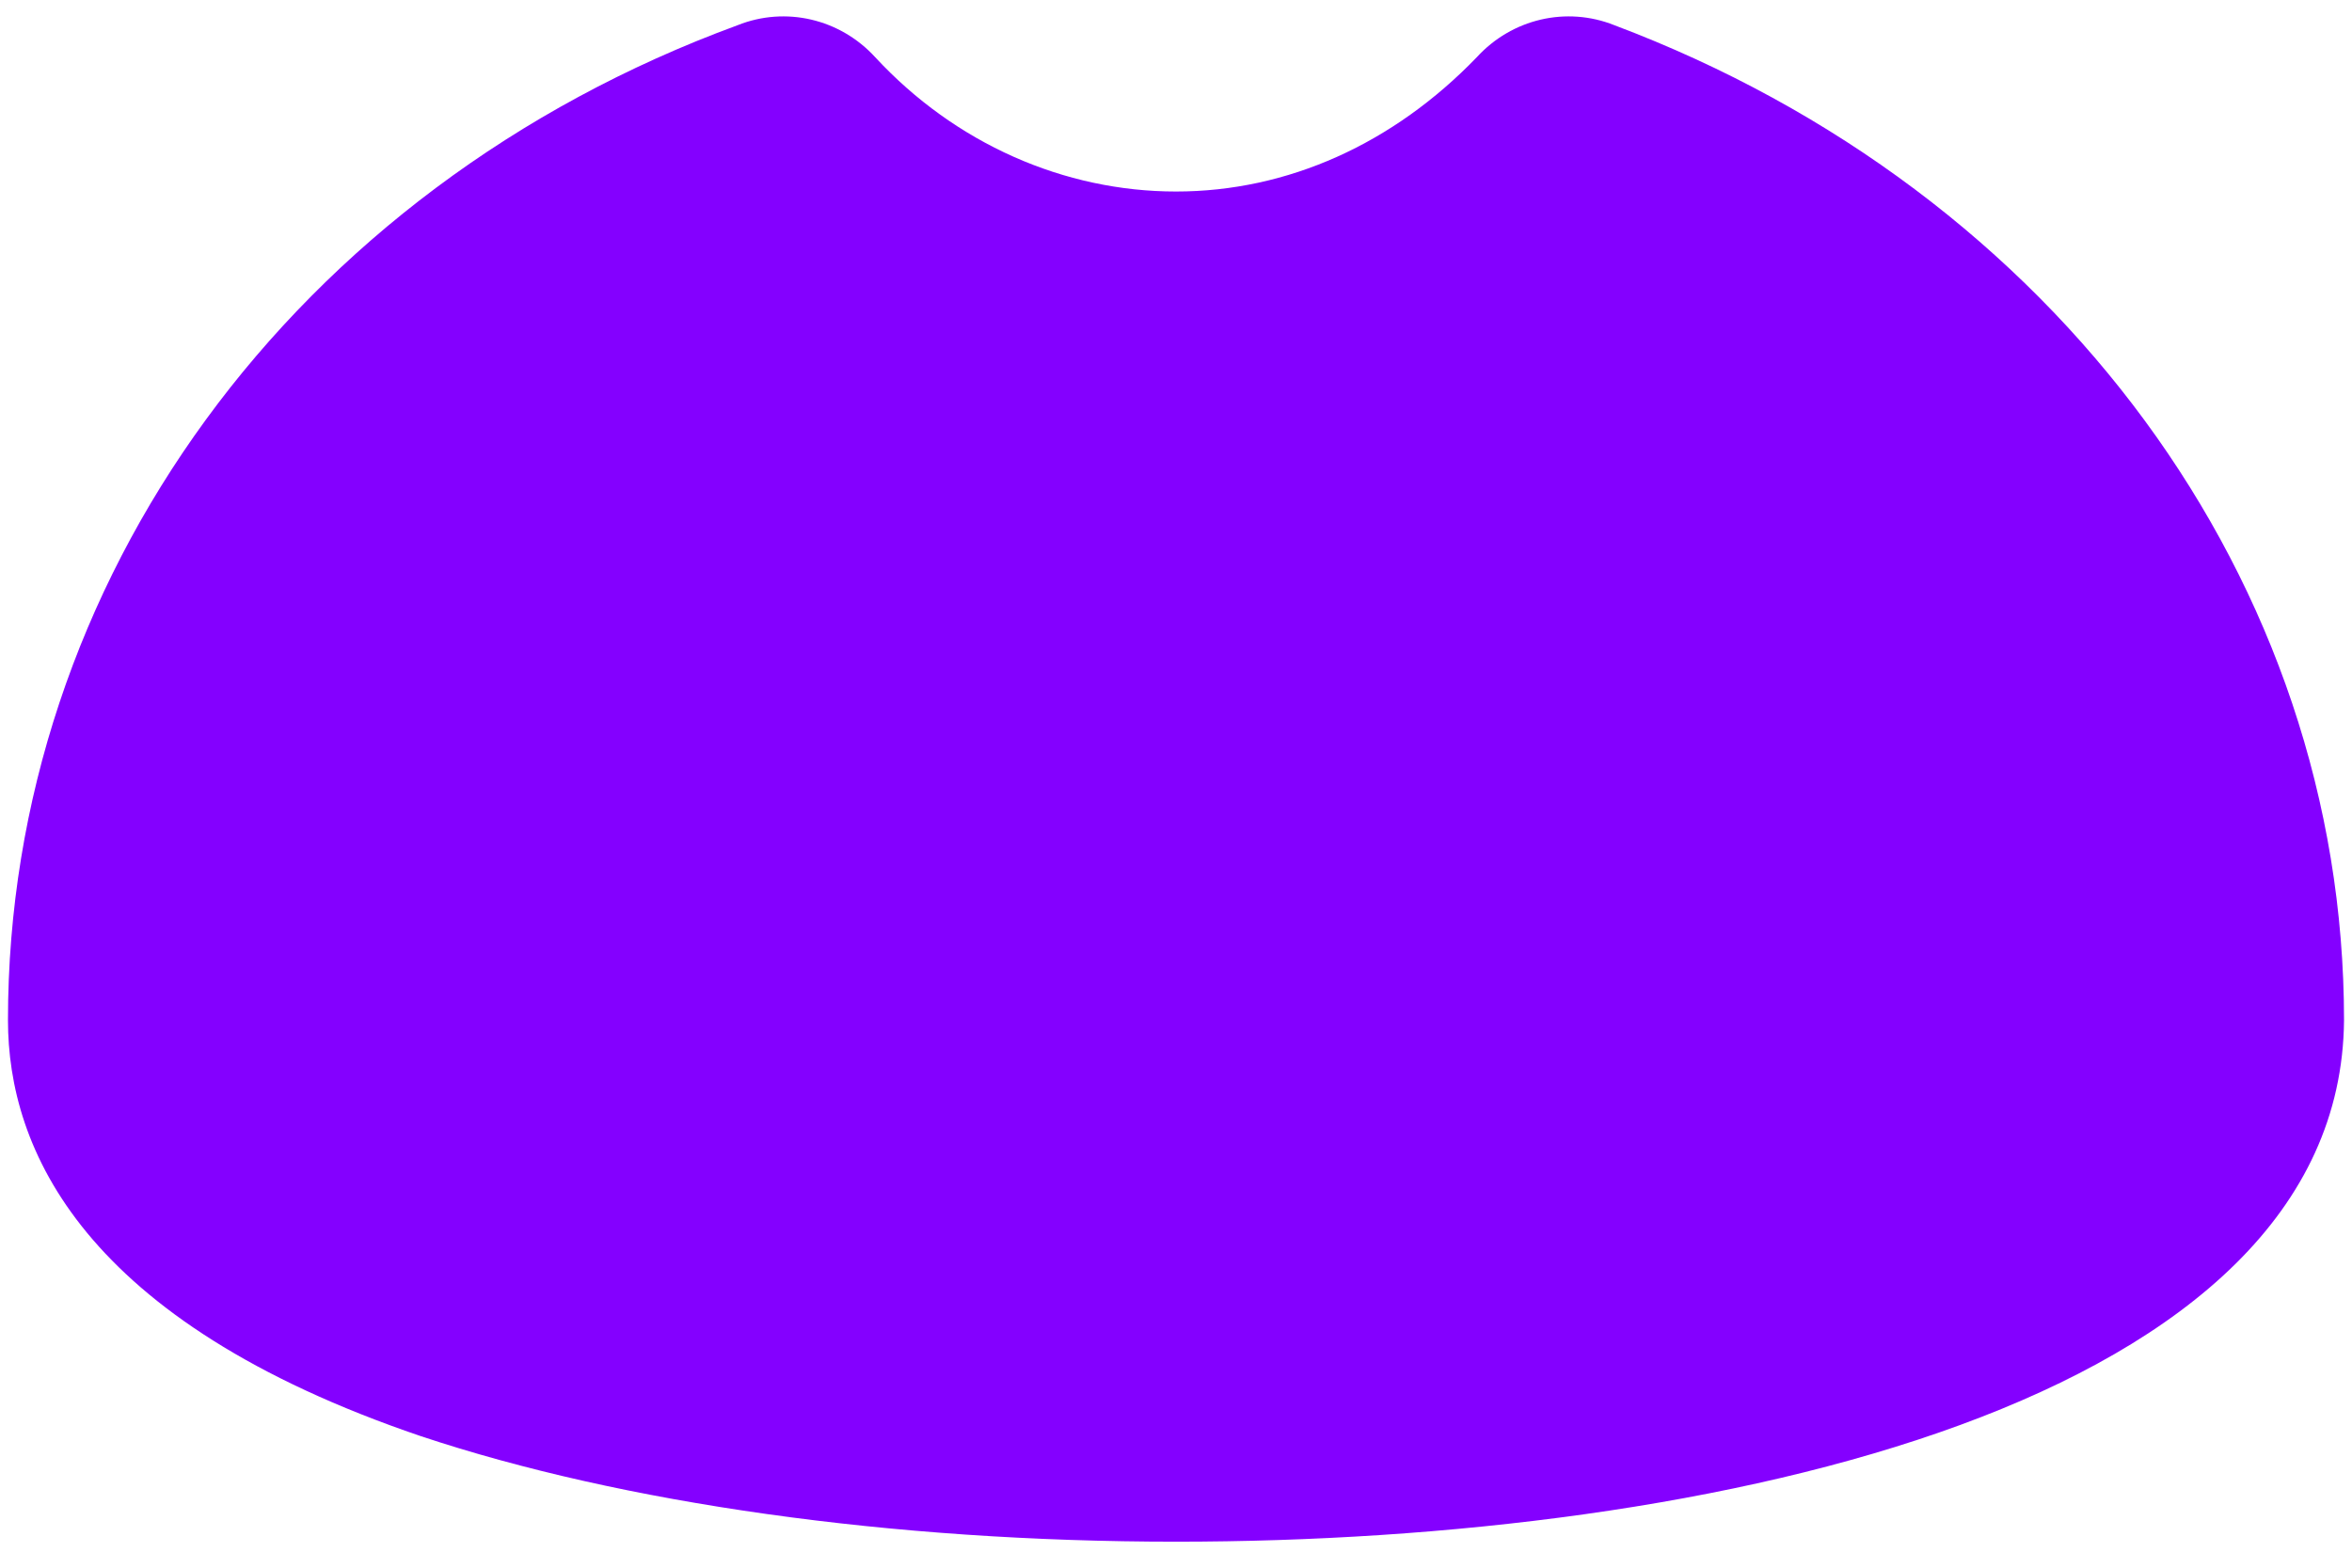 ﻿<?xml version="1.0" encoding="utf-8"?>
<svg version="1.1" xmlns:xlink="http://www.w3.org/1999/xlink" width="18px" height="12px" xmlns="http://www.w3.org/2000/svg">
  <g transform="matrix(1 0 0 1 -1562 -59 )">
    <path d="M 17.939 7.809  C 17.914 10.748  13.114 11.801  9 11.801  C 6.82 11.801  4.763 11.507  3.22 10.993  C 0.624 10.111  0.061 8.789  0.061 7.809  C 0.061 4.454  2.241 1.442  5.645 0.193  C 6.012 0.046  6.429 0.144  6.698 0.438  C 7.31 1.099  8.143 1.466  9 1.466  C 9.857 1.466  10.665 1.099  11.302 0.438  C 11.571 0.144  11.988 0.046  12.355 0.193  C 15.735 1.466  17.939 4.454  17.939 7.809  Z " fill-rule="nonzero" fill="#8400ff" stroke="none" transform="matrix(1 0 0 1 1562 59 )" />
  </g>
</svg>